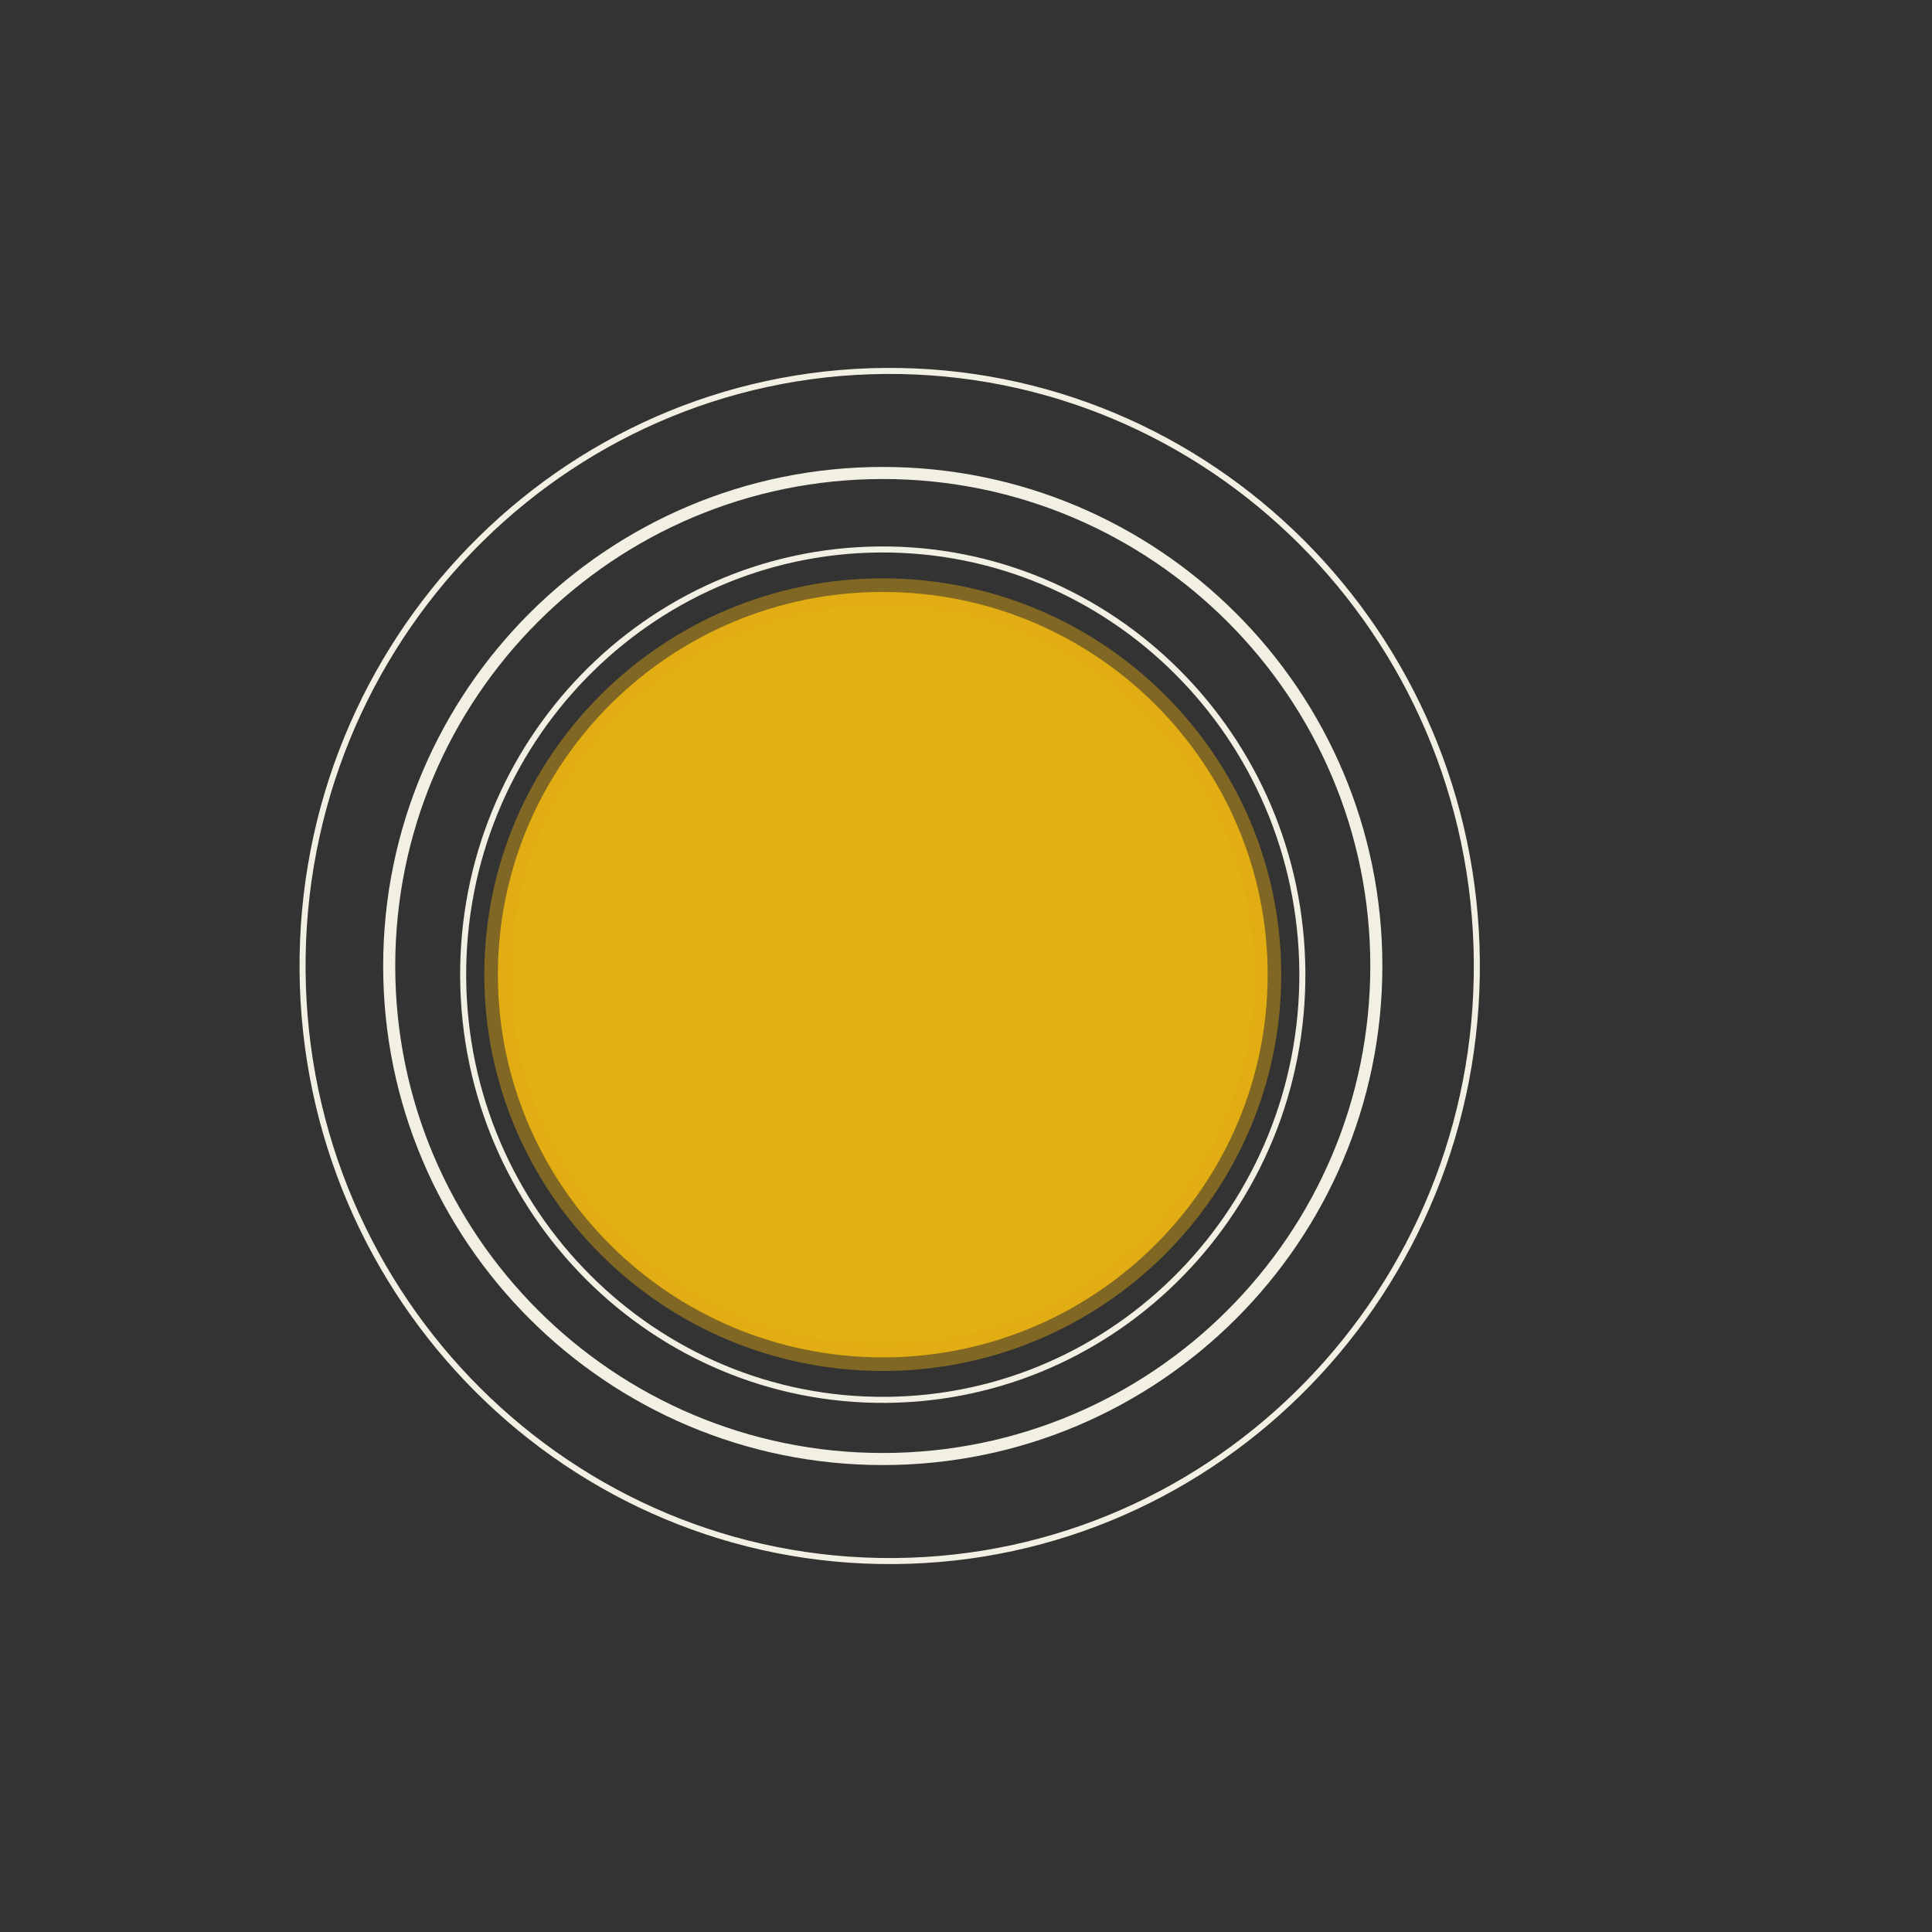 <?xml version="1.0" encoding="UTF-8" standalone="no"?>
<!DOCTYPE svg PUBLIC "-//W3C//DTD SVG 1.1//EN" "http://www.w3.org/Graphics/SVG/1.1/DTD/svg11.dtd">
<svg version="1.1" xmlns="http://www.w3.org/2000/svg" xmlns:xlink="http://www.w3.org/1999/xlink" preserveAspectRatio="xMidYMid meet" viewBox="0 0 640 640" width="640" height="640"><rect x="0" y="0" width="640" height="640" fill="#333333" stroke="none"/><defs><path d="M419.93 322.87C419.93 392.84 362.8 449.65 292.43 449.65C222.06 449.65 164.93 392.84 164.93 322.87C164.93 252.9 222.06 196.09 292.43 196.09C362.8 196.09 419.93 252.9 419.93 322.87Z" id="bO5B4Tr5u"></path><path d="M489.22 318.48C490.07 427.27 403.61 516.28 296.27 517.12C188.93 517.96 101.08 430.32 100.23 321.52C99.38 212.73 185.84 123.72 293.18 122.88C400.52 122.04 488.37 209.68 489.22 318.48Z" id="hpVR3Ad1j"></path><path d="M455.93 320C455.93 410.14 382.67 483.32 292.43 483.32C202.19 483.32 128.93 410.14 128.93 320C128.93 229.86 202.19 156.68 292.43 156.68C382.67 156.68 455.93 229.86 455.93 320Z" id="e3w46cmiOs"></path><path d="M431.42 321.78C432.03 399.52 370.25 463.12 293.53 463.72C216.82 464.32 154.04 401.69 153.43 323.95C152.82 246.22 214.61 182.62 291.32 182.02C368.04 181.42 430.81 244.04 431.42 321.78Z" id="b3crw51TiU"></path></defs><g><g><g><use xlink:href="#bO5B4Tr5u" opacity="1" fill="#e2b013" fill-opacity="1"></use><g><use xlink:href="#bO5B4Tr5u" opacity="1" fill-opacity="0" stroke="#e2a812" stroke-width="9" stroke-opacity="0.44"></use></g></g><g><g><use xlink:href="#hpVR3Ad1j" opacity="1" fill-opacity="0" stroke="#f1f0e3" stroke-width="2" stroke-opacity="1"></use></g></g><g><g><use xlink:href="#e3w46cmiOs" opacity="1" fill-opacity="0" stroke="#f1f0e3" stroke-width="4" stroke-opacity="1"></use></g></g><g><g><use xlink:href="#b3crw51TiU" opacity="1" fill-opacity="0" stroke="#f1f0e3" stroke-width="2" stroke-opacity="1"></use></g></g></g></g></svg>